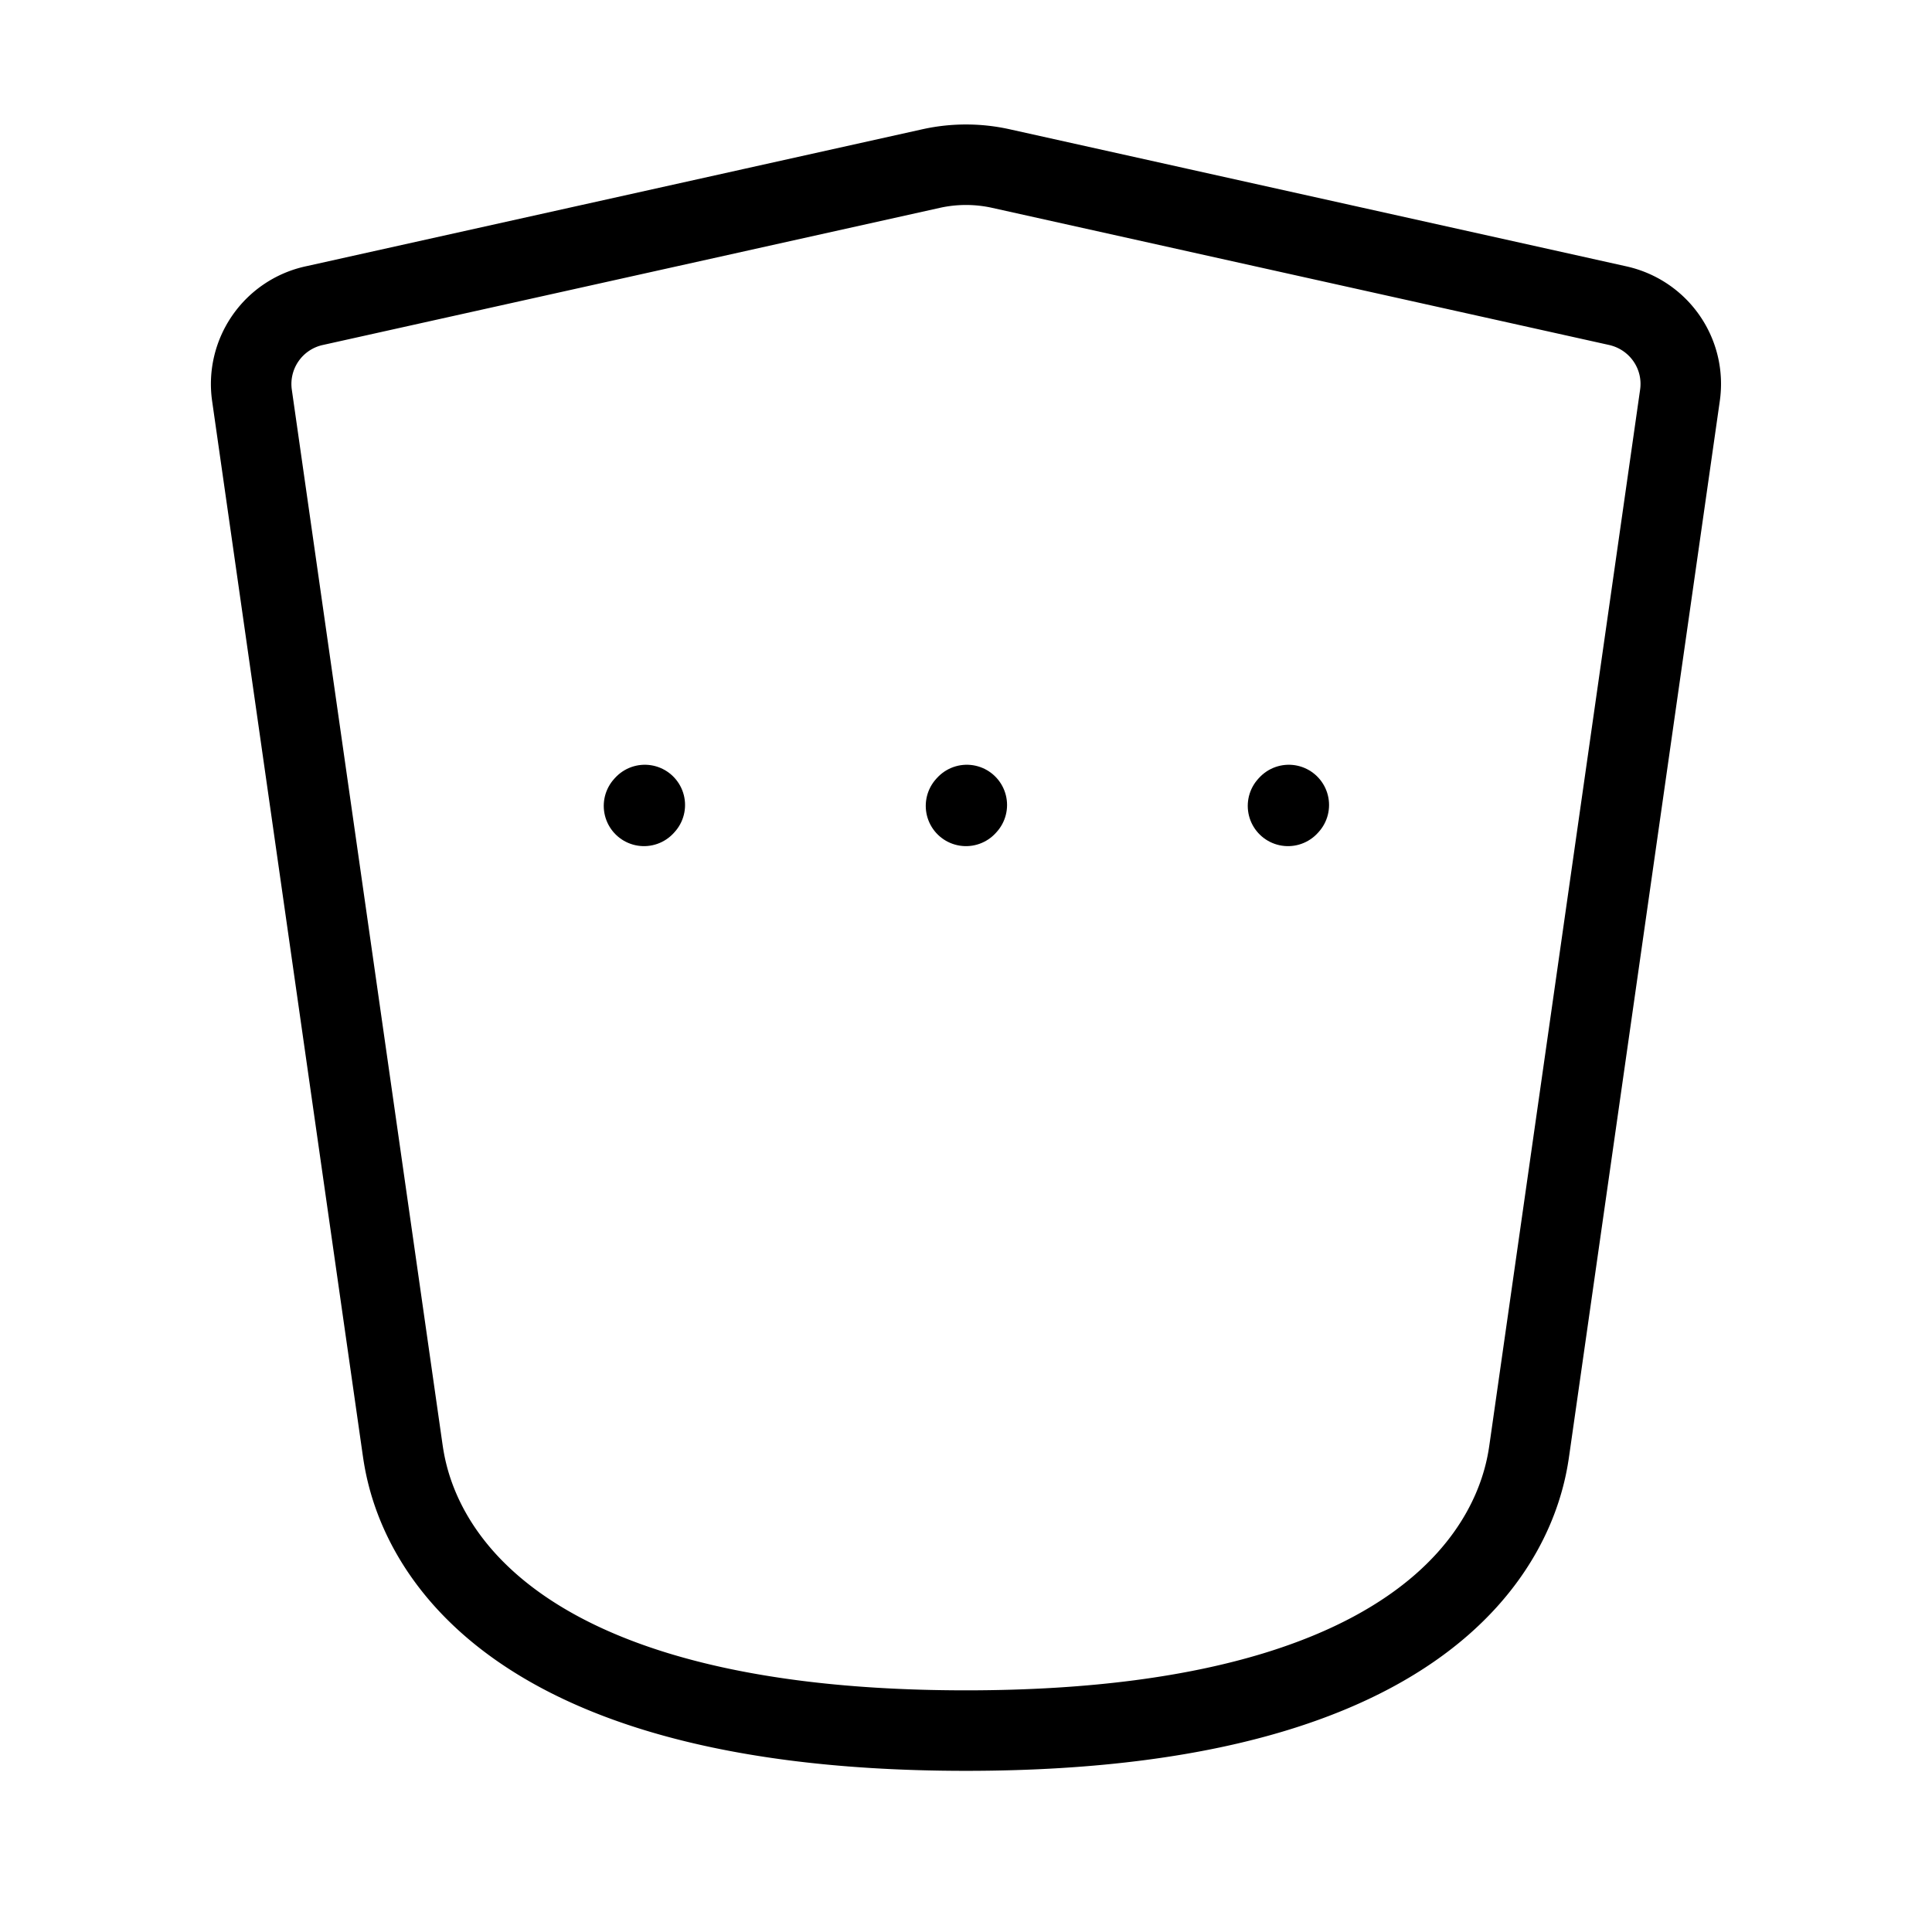 <svg width="32" height="32" fill="none" stroke="currentColor" stroke-linecap="round" stroke-linejoin="round" stroke-width="1" viewBox="0 0 24 24" xmlns="http://www.w3.org/2000/svg">
   <path d="M8 10.011 8.01 10"></path>
   <path d="m12 10.011.01-.011"></path>
   <path d="m16 10.011.01-.011"></path>
   <path d="M5 17.998 3.13 4.911a.996.996 0 0 1 .774-1.114l7.662-1.703a2 2 0 0 1 .868 0l7.662 1.703c.51.114.847.596.773 1.114L19 17.998c-.07.495-.5 3.5-7 3.5s-6.928-3.005-7-3.5Z"></path>
</svg>